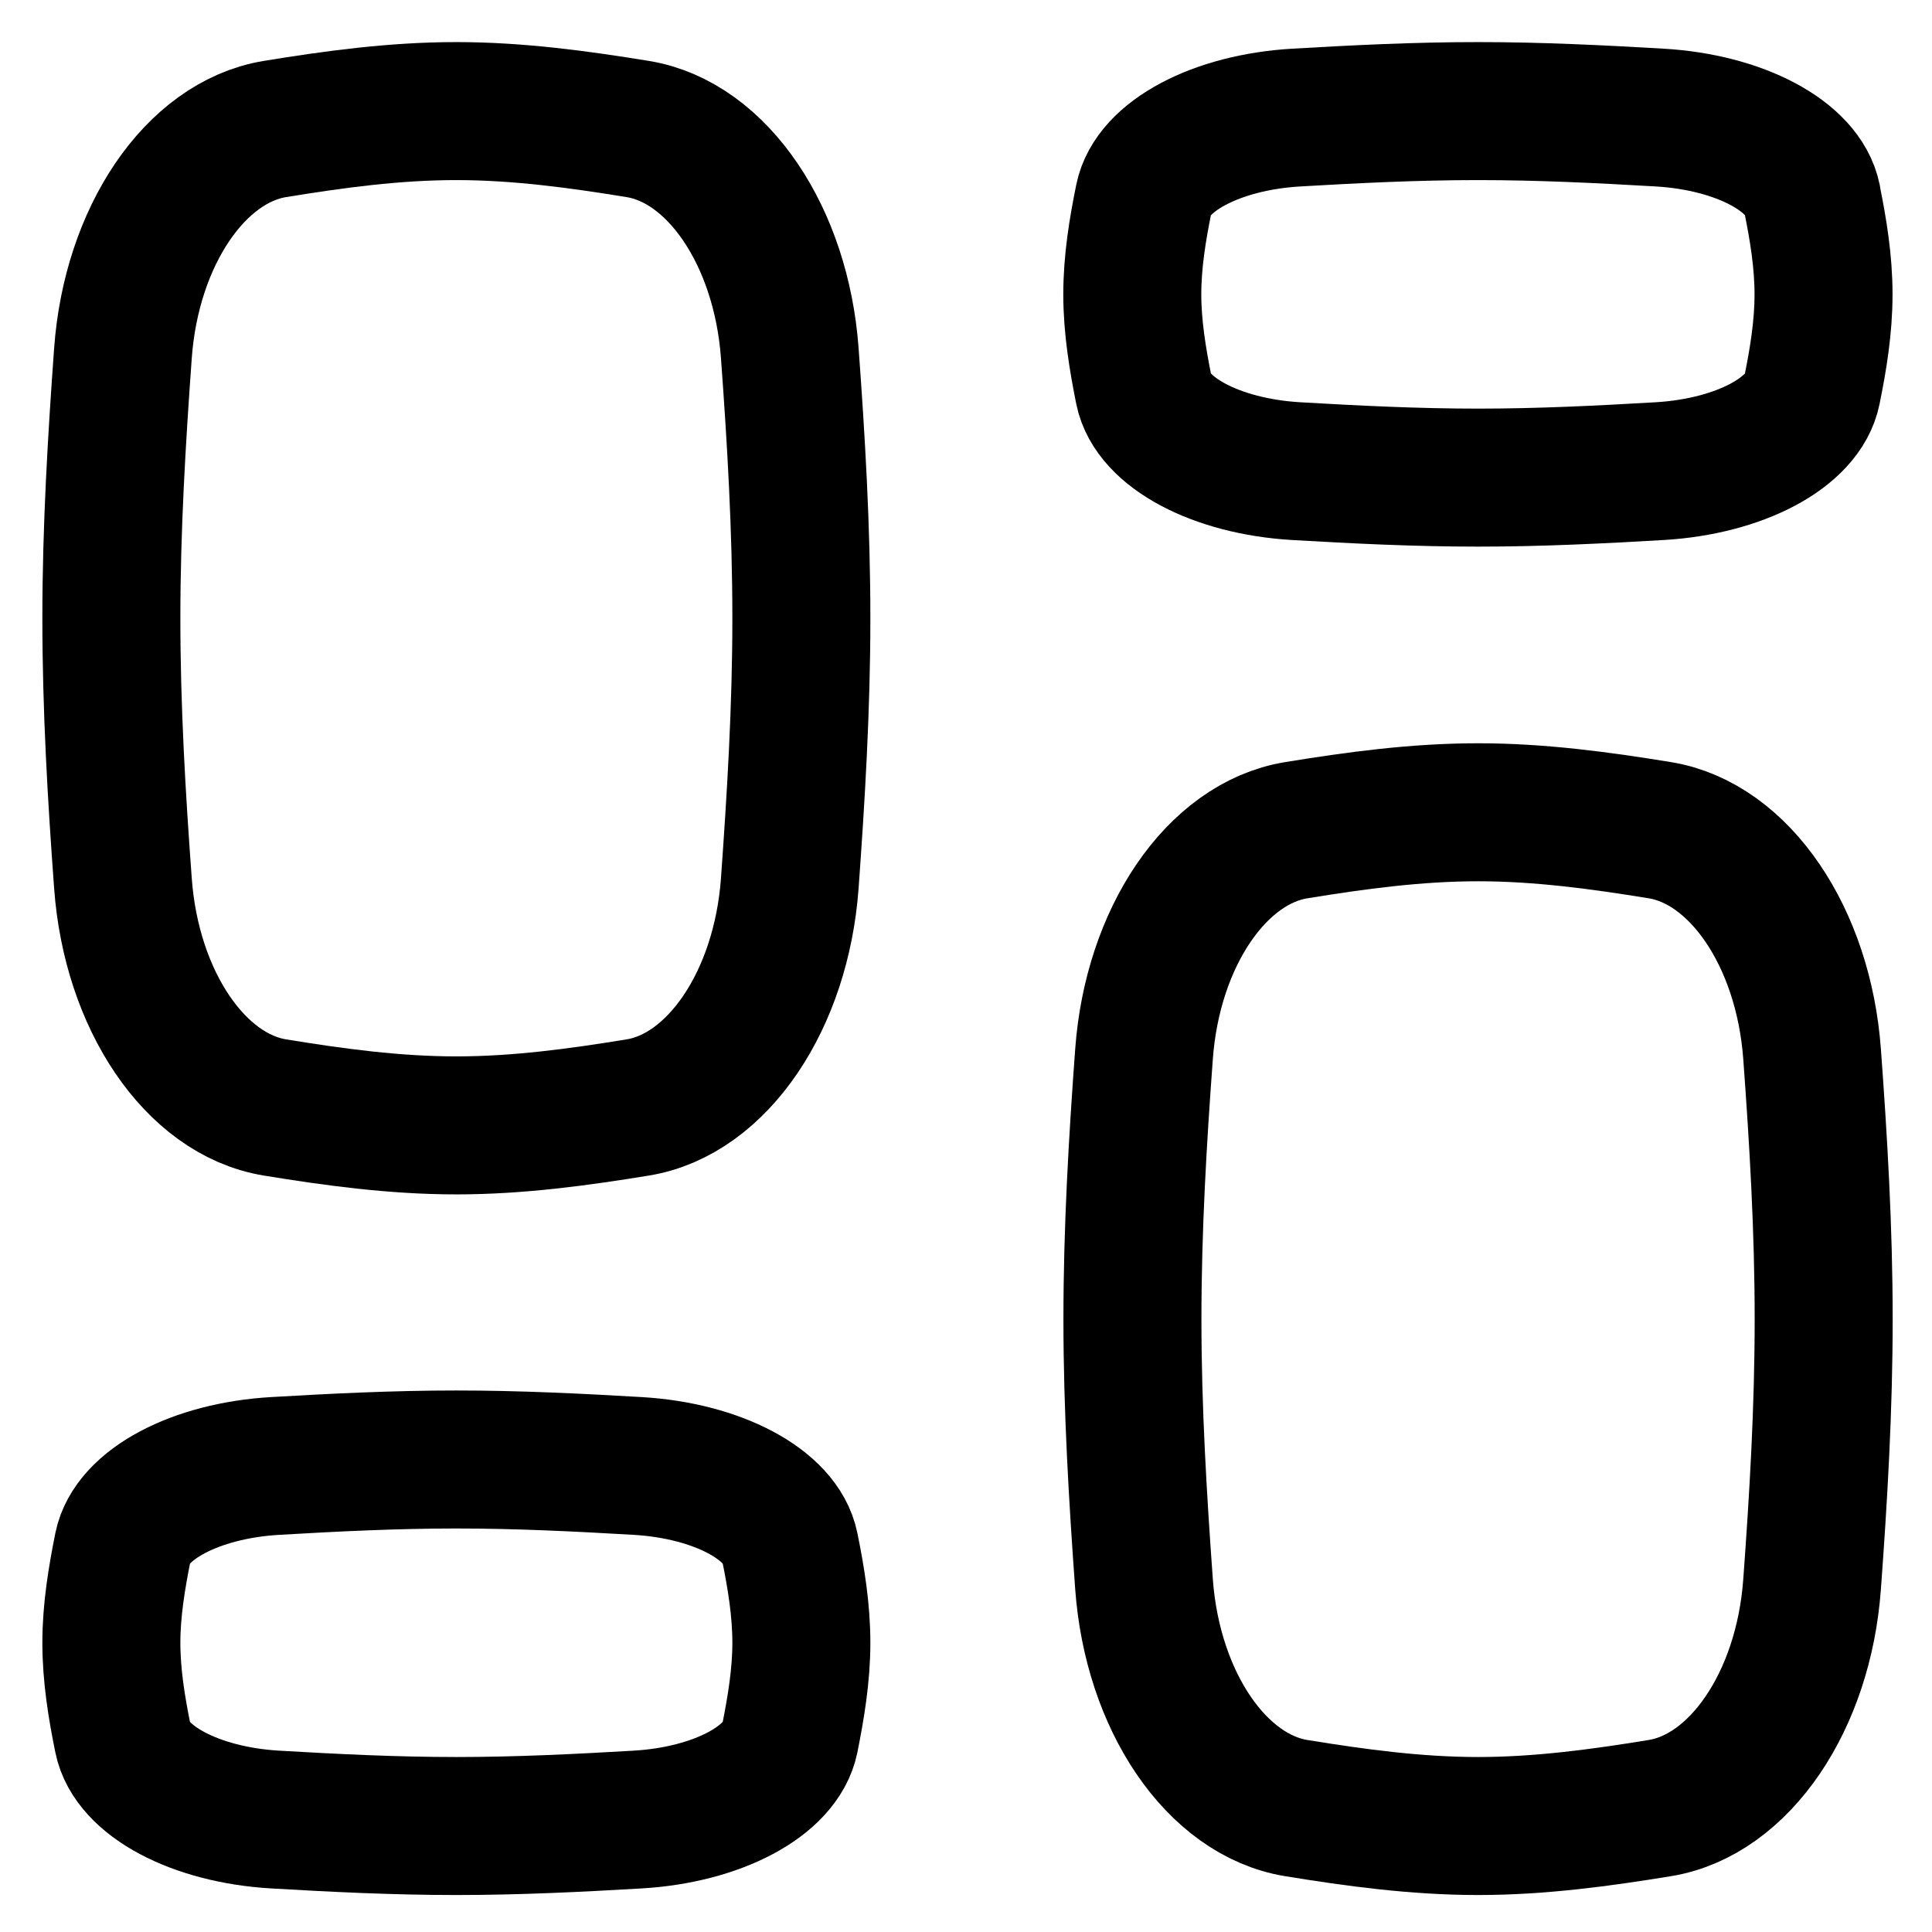 <svg xmlns="http://www.w3.org/2000/svg" fill="none" viewBox="0 0 14 14" id="Dashboard-3--Streamline-Flex" height="14" width="14">
  <desc>
    Dashboard 3 Streamline Icon: https://streamlinehq.com
  </desc>
  <g id="dashboard-3--app-application-dashboard-home-layout-vertical">
    <path id="Intersect" stroke="#000000" stroke-linecap="round" stroke-linejoin="round" d="M0.891 6.402c0.062 0.847 0.525 1.529 1.101 1.623 0.428 0.07 0.867 0.13 1.315 0.13 0.448 0 0.887 -0.06 1.315 -0.13 0.576 -0.094 1.039 -0.776 1.101 -1.623 0.045 -0.625 0.084 -1.267 0.084 -1.922 0 -0.655 -0.038 -1.297 -0.084 -1.922 -0.062 -0.847 -0.525 -1.529 -1.101 -1.623C4.193 0.865 3.754 0.805 3.306 0.805c-0.448 0 -0.887 0.06 -1.315 0.13C1.416 1.03 0.953 1.711 0.891 2.558c-0.045 0.625 -0.084 1.267 -0.084 1.922 0 0.655 0.038 1.297 0.084 1.922Z" stroke-width="1"></path>
    <path id="Intersect_2" stroke="#000000" stroke-linecap="round" stroke-linejoin="round" d="M13.131 7.638c-0.062 -0.847 -0.526 -1.528 -1.103 -1.622 -0.429 -0.07 -0.869 -0.13 -1.317 -0.13 -0.449 0 -0.889 0.06 -1.318 0.13 -0.577 0.094 -1.041 0.775 -1.103 1.622 -0.046 0.625 -0.084 1.267 -0.084 1.921 0 0.654 0.039 1.296 0.084 1.921 0.062 0.847 0.526 1.528 1.103 1.622 0.429 0.07 0.869 0.13 1.318 0.13s0.889 -0.06 1.317 -0.13c0.577 -0.094 1.042 -0.775 1.103 -1.622 0.046 -0.625 0.084 -1.267 0.084 -1.921 0 -0.654 -0.038 -1.296 -0.084 -1.921Z" stroke-width="1"></path>
    <path id="Intersect_3" stroke="#000000" stroke-linecap="round" stroke-linejoin="round" d="M0.891 12.599c0.062 0.306 0.525 0.552 1.101 0.586 0.428 0.025 0.867 0.047 1.315 0.047 0.448 0 0.887 -0.022 1.315 -0.047 0.576 -0.034 1.039 -0.28 1.101 -0.586 0.045 -0.226 0.084 -0.458 0.084 -0.695 0 -0.237 -0.038 -0.469 -0.084 -0.695 -0.062 -0.306 -0.525 -0.552 -1.101 -0.586 -0.428 -0.025 -0.867 -0.047 -1.315 -0.047 -0.448 0 -0.887 0.022 -1.315 0.047 -0.576 0.034 -1.039 0.28 -1.101 0.586 -0.045 0.226 -0.084 0.458 -0.084 0.695 0 0.236 0.038 0.469 0.084 0.695Z" stroke-width="1"></path>
    <path id="Intersect_4" stroke="#000000" stroke-linecap="round" stroke-linejoin="round" d="M13.131 1.438c-0.062 -0.306 -0.526 -0.552 -1.103 -0.586C11.599 0.827 11.159 0.805 10.71 0.805c-0.449 0 -0.889 0.022 -1.318 0.047 -0.577 0.034 -1.041 0.28 -1.103 0.586 -0.046 0.226 -0.084 0.458 -0.084 0.695 0 0.237 0.039 0.469 0.084 0.695 0.062 0.306 0.526 0.552 1.103 0.586 0.429 0.025 0.869 0.047 1.318 0.047s0.889 -0.022 1.317 -0.047c0.577 -0.034 1.042 -0.28 1.103 -0.586 0.046 -0.226 0.084 -0.458 0.084 -0.695 0 -0.237 -0.038 -0.469 -0.084 -0.695Z" stroke-width="1"></path>
  </g>
</svg>